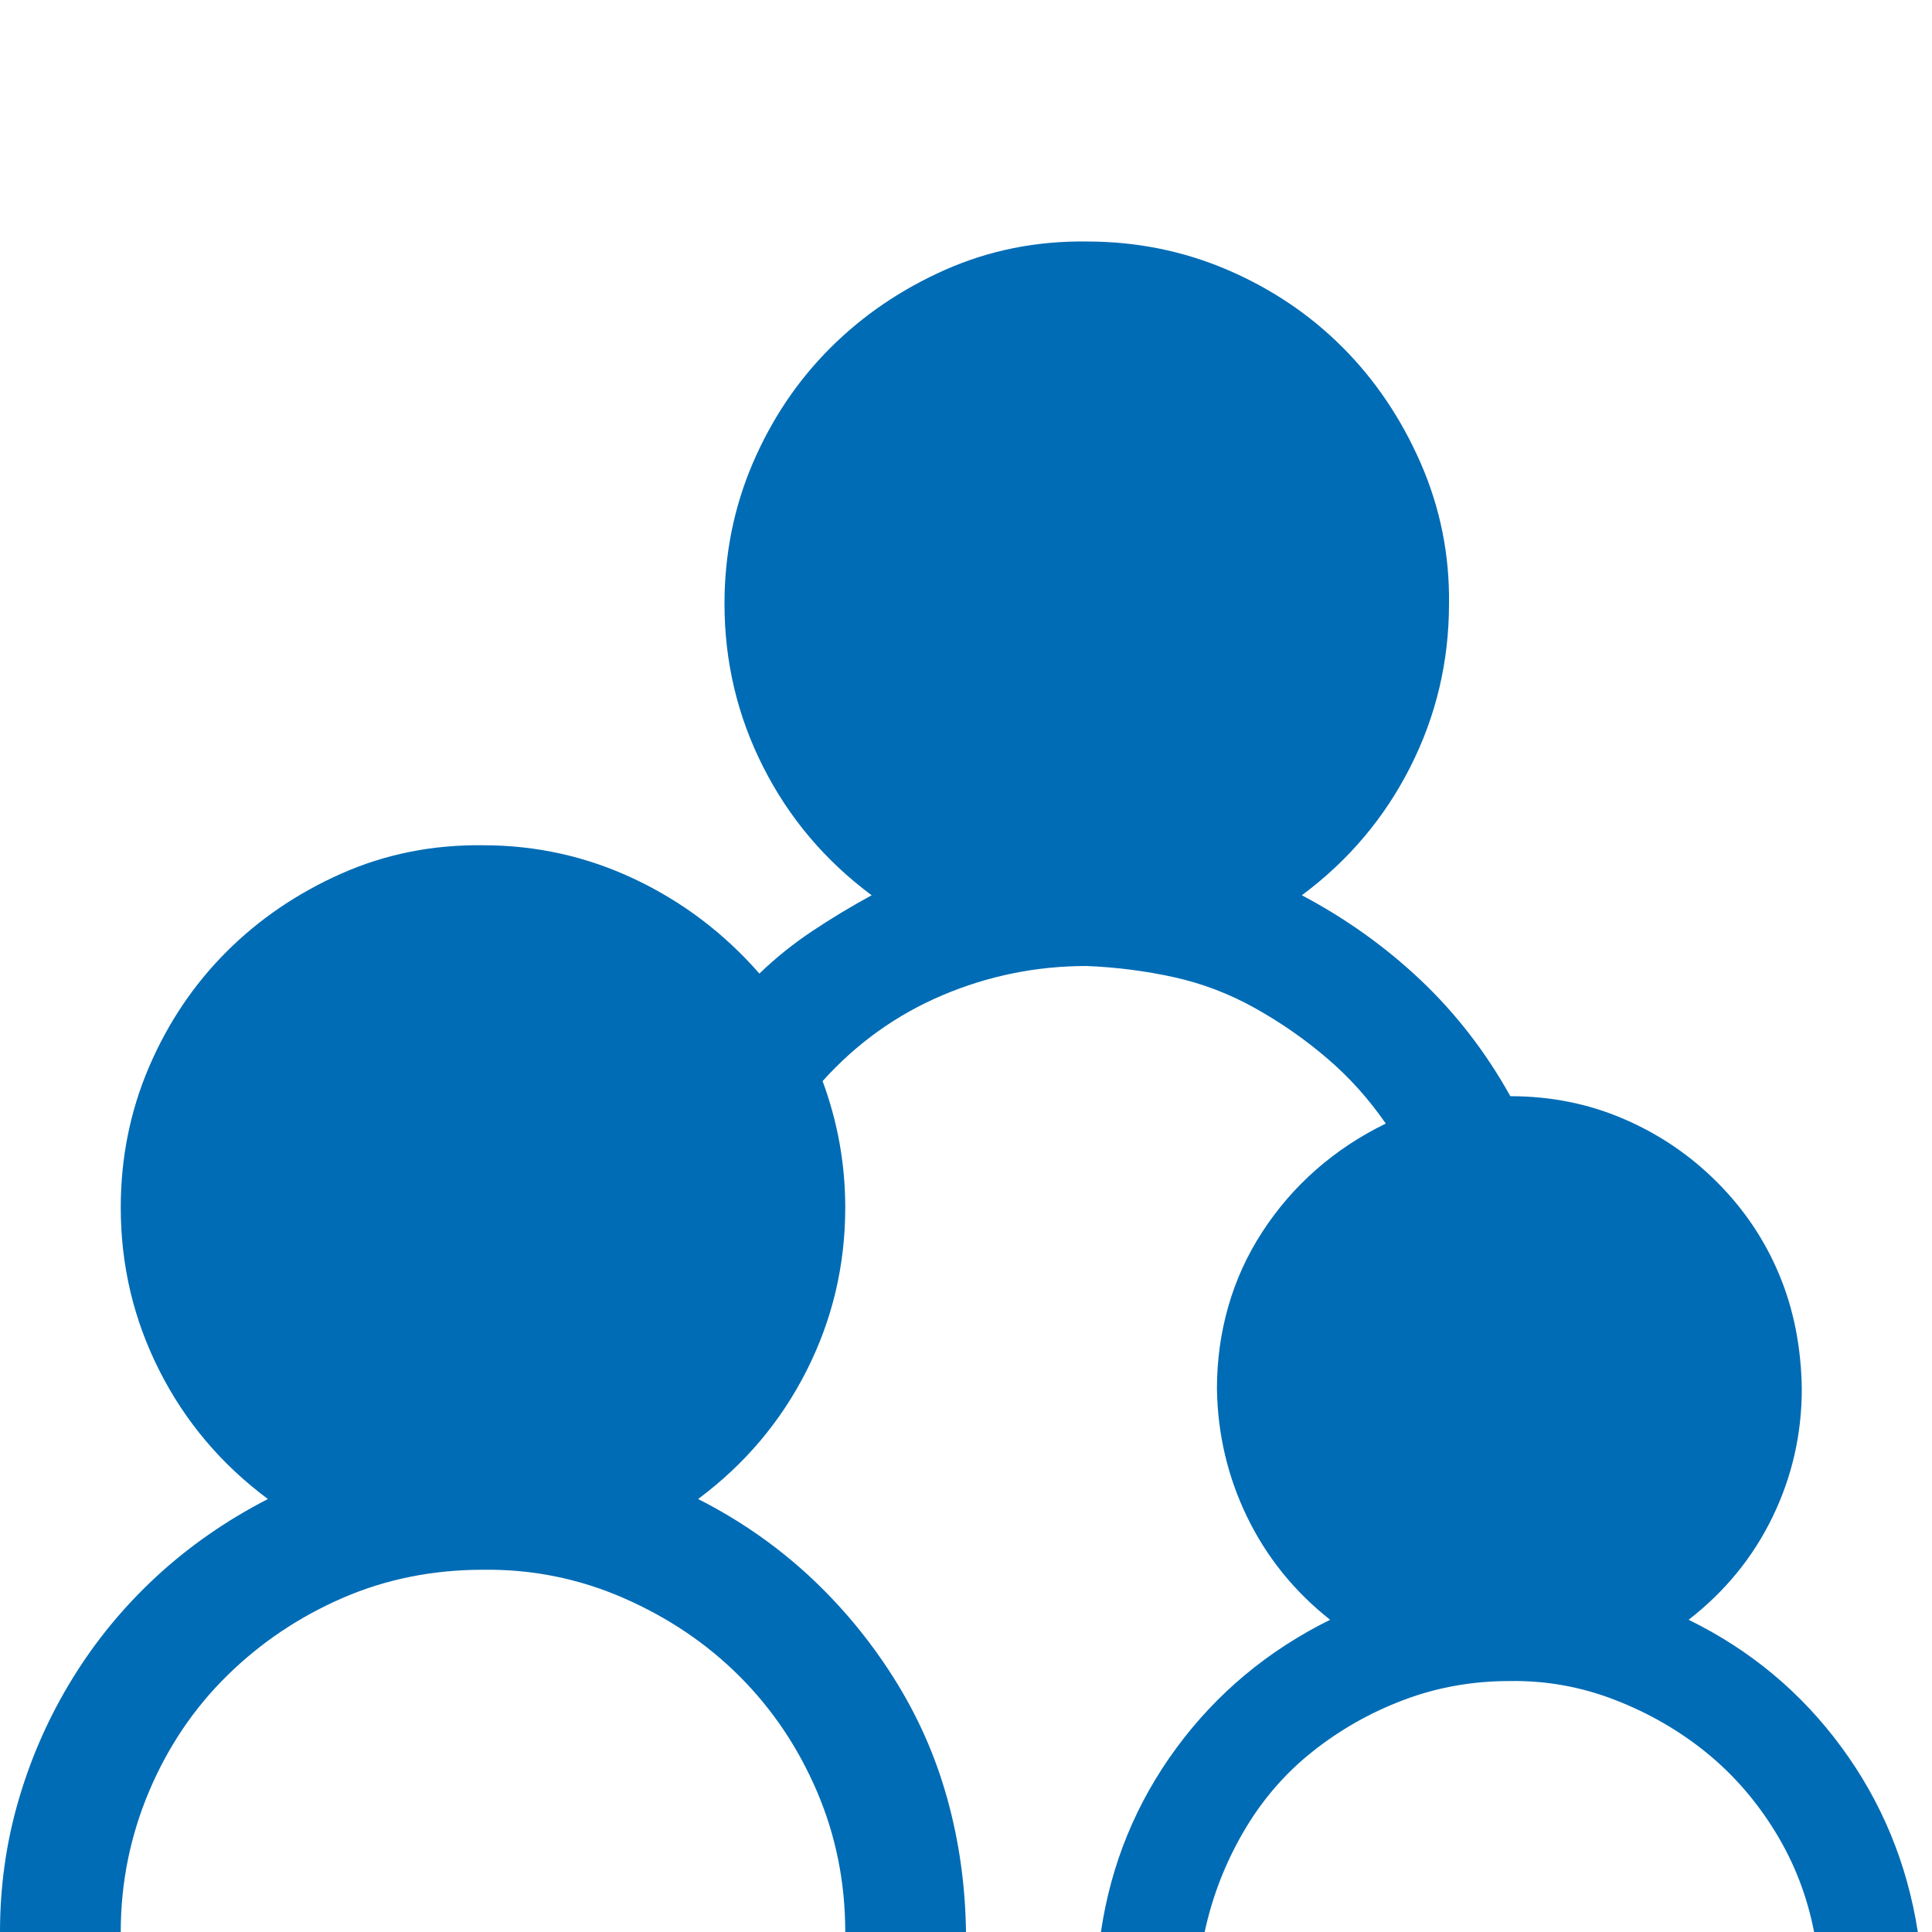 <svg width="36" height="36" viewBox="0 0 36 36" fill="none" xmlns="http://www.w3.org/2000/svg">
<path d="M31.465 30.182C32.613 30.744 33.562 31.535 34.312 32.555C35.062 33.574 35.537 34.723 35.736 36H33.803C33.674 35.332 33.434 34.711 33.082 34.137C32.73 33.562 32.303 33.07 31.799 32.66C31.295 32.25 30.727 31.922 30.094 31.676C29.461 31.43 28.805 31.312 28.125 31.324C27.434 31.324 26.777 31.441 26.156 31.676C25.535 31.91 24.967 32.232 24.451 32.643C23.936 33.053 23.508 33.551 23.168 34.137C22.828 34.723 22.588 35.344 22.447 36H20.514C20.701 34.734 21.17 33.592 21.92 32.572C22.67 31.553 23.625 30.756 24.785 30.182C24.117 29.654 23.602 29.016 23.238 28.266C22.875 27.516 22.688 26.719 22.676 25.875C22.676 25.348 22.746 24.838 22.887 24.346C23.027 23.854 23.238 23.391 23.52 22.957C23.801 22.523 24.135 22.137 24.521 21.797C24.908 21.457 25.342 21.17 25.822 20.936C25.506 20.479 25.143 20.074 24.732 19.723C24.322 19.371 23.877 19.061 23.396 18.791C22.916 18.521 22.412 18.328 21.885 18.211C21.357 18.094 20.812 18.023 20.25 18C19.312 18 18.416 18.182 17.561 18.545C16.705 18.908 15.961 19.441 15.328 20.145C15.609 20.906 15.75 21.691 15.75 22.5C15.75 23.578 15.51 24.592 15.029 25.541C14.549 26.49 13.875 27.287 13.008 27.932C13.77 28.318 14.455 28.793 15.065 29.355C15.674 29.918 16.201 30.551 16.646 31.254C17.092 31.957 17.426 32.707 17.648 33.504C17.871 34.301 17.988 35.133 18 36H15.75C15.75 35.074 15.574 34.201 15.223 33.381C14.871 32.56 14.391 31.846 13.781 31.236C13.172 30.627 12.451 30.141 11.619 29.777C10.787 29.414 9.914 29.238 9 29.25C8.062 29.25 7.189 29.426 6.381 29.777C5.572 30.129 4.857 30.609 4.236 31.219C3.615 31.828 3.129 32.549 2.777 33.381C2.426 34.213 2.25 35.086 2.25 36H0C0 35.145 0.117 34.318 0.352 33.522C0.586 32.725 0.92 31.975 1.354 31.271C1.787 30.568 2.309 29.936 2.918 29.373C3.527 28.811 4.219 28.33 4.992 27.932C4.125 27.287 3.451 26.49 2.971 25.541C2.49 24.592 2.25 23.578 2.25 22.5C2.25 21.574 2.426 20.701 2.777 19.881C3.129 19.061 3.609 18.346 4.219 17.736C4.828 17.127 5.543 16.641 6.363 16.277C7.184 15.914 8.062 15.738 9 15.75C9.996 15.75 10.94 15.961 11.83 16.383C12.721 16.805 13.494 17.391 14.15 18.141C14.455 17.848 14.783 17.584 15.135 17.35C15.486 17.115 15.855 16.893 16.242 16.682C15.375 16.037 14.701 15.24 14.221 14.291C13.74 13.342 13.5 12.328 13.5 11.25C13.5 10.324 13.676 9.451 14.027 8.631C14.379 7.811 14.859 7.096 15.469 6.486C16.078 5.877 16.793 5.391 17.613 5.027C18.434 4.664 19.312 4.488 20.25 4.5C21.176 4.5 22.049 4.676 22.869 5.027C23.689 5.379 24.404 5.859 25.014 6.469C25.623 7.078 26.109 7.799 26.473 8.631C26.836 9.463 27.012 10.336 27 11.25C27 12.328 26.76 13.342 26.279 14.291C25.799 15.24 25.125 16.037 24.258 16.682C25.078 17.115 25.816 17.643 26.473 18.264C27.129 18.885 27.686 19.605 28.143 20.426C28.893 20.426 29.596 20.566 30.252 20.848C30.908 21.129 31.488 21.521 31.992 22.025C32.496 22.529 32.883 23.104 33.152 23.748C33.422 24.393 33.562 25.102 33.574 25.875C33.574 26.719 33.393 27.516 33.029 28.266C32.666 29.016 32.145 29.654 31.465 30.182Z" fill="#006CB5"/>
</svg>
